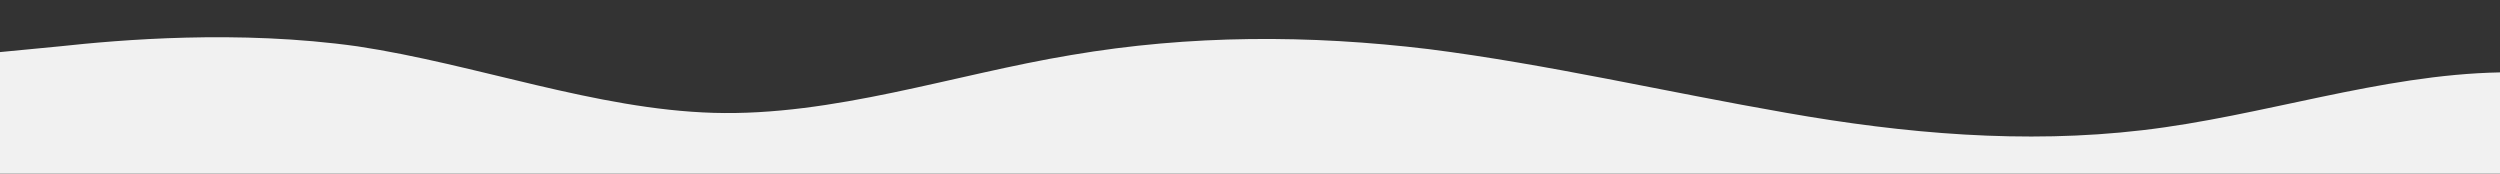 <?xml version="1.0" standalone="no"?>
<svg xmlns:xlink="http://www.w3.org/1999/xlink" id="wave" style="transform:rotate(0deg); transition: 0.3s" viewBox="0 0 1440 100" version="1.1" xmlns="http://www.w3.org/2000/svg"><rect x="0" y="0" width="1440" height="100" fill="#333333" stroke="none"/><defs><linearGradient id="sw-gradient-0" x1="0" x2="0" y1="1" y2="0"><stop stop-color="rgba(241, 241, 241, 1)" offset="0%"/><stop stop-color="rgba(241, 241, 241, 1)" offset="100%"/></linearGradient></defs><path style="transform:translate(0, 0px); opacity:1" fill="url(#sw-gradient-0)" d="M0,30L34.3,26.7C68.6,23,137,17,206,26.7C274.3,37,343,63,411,65C480,67,549,43,617,31.7C685.7,20,754,20,823,28.3C891.4,37,960,53,1029,65C1097.1,77,1166,83,1234,75C1302.9,67,1371,43,1440,41.7C1508.6,40,1577,60,1646,70C1714.3,80,1783,80,1851,66.7C1920,53,1989,27,2057,28.3C2125.7,30,2194,60,2263,68.3C2331.4,77,2400,63,2469,56.7C2537.1,50,2606,50,2674,48.3C2742.9,47,2811,43,2880,46.7C2948.6,50,3017,60,3086,55C3154.3,50,3223,30,3291,26.7C3360,23,3429,37,3497,41.7C3565.7,47,3634,43,3703,35C3771.4,27,3840,13,3909,15C3977.1,17,4046,33,4114,38.3C4182.9,43,4251,37,4320,43.3C4388.6,50,4457,70,4526,80C4594.3,90,4663,90,4731,90C4800,90,4869,90,4903,90L4937.1,90L4937.1,100L4902.9,100C4868.6,100,4800,100,4731,100C4662.9,100,4594,100,4526,100C4457.1,100,4389,100,4320,100C4251.4,100,4183,100,4114,100C4045.7,100,3977,100,3909,100C3840,100,3771,100,3703,100C3634.3,100,3566,100,3497,100C3428.6,100,3360,100,3291,100C3222.9,100,3154,100,3086,100C3017.1,100,2949,100,2880,100C2811.4,100,2743,100,2674,100C2605.7,100,2537,100,2469,100C2400,100,2331,100,2263,100C2194.3,100,2126,100,2057,100C1988.6,100,1920,100,1851,100C1782.9,100,1714,100,1646,100C1577.1,100,1509,100,1440,100C1371.4,100,1303,100,1234,100C1165.7,100,1097,100,1029,100C960,100,891,100,823,100C754.3,100,686,100,617,100C548.6,100,480,100,411,100C342.9,100,274,100,206,100C137.1,100,69,100,34,100L0,100Z"/></svg>